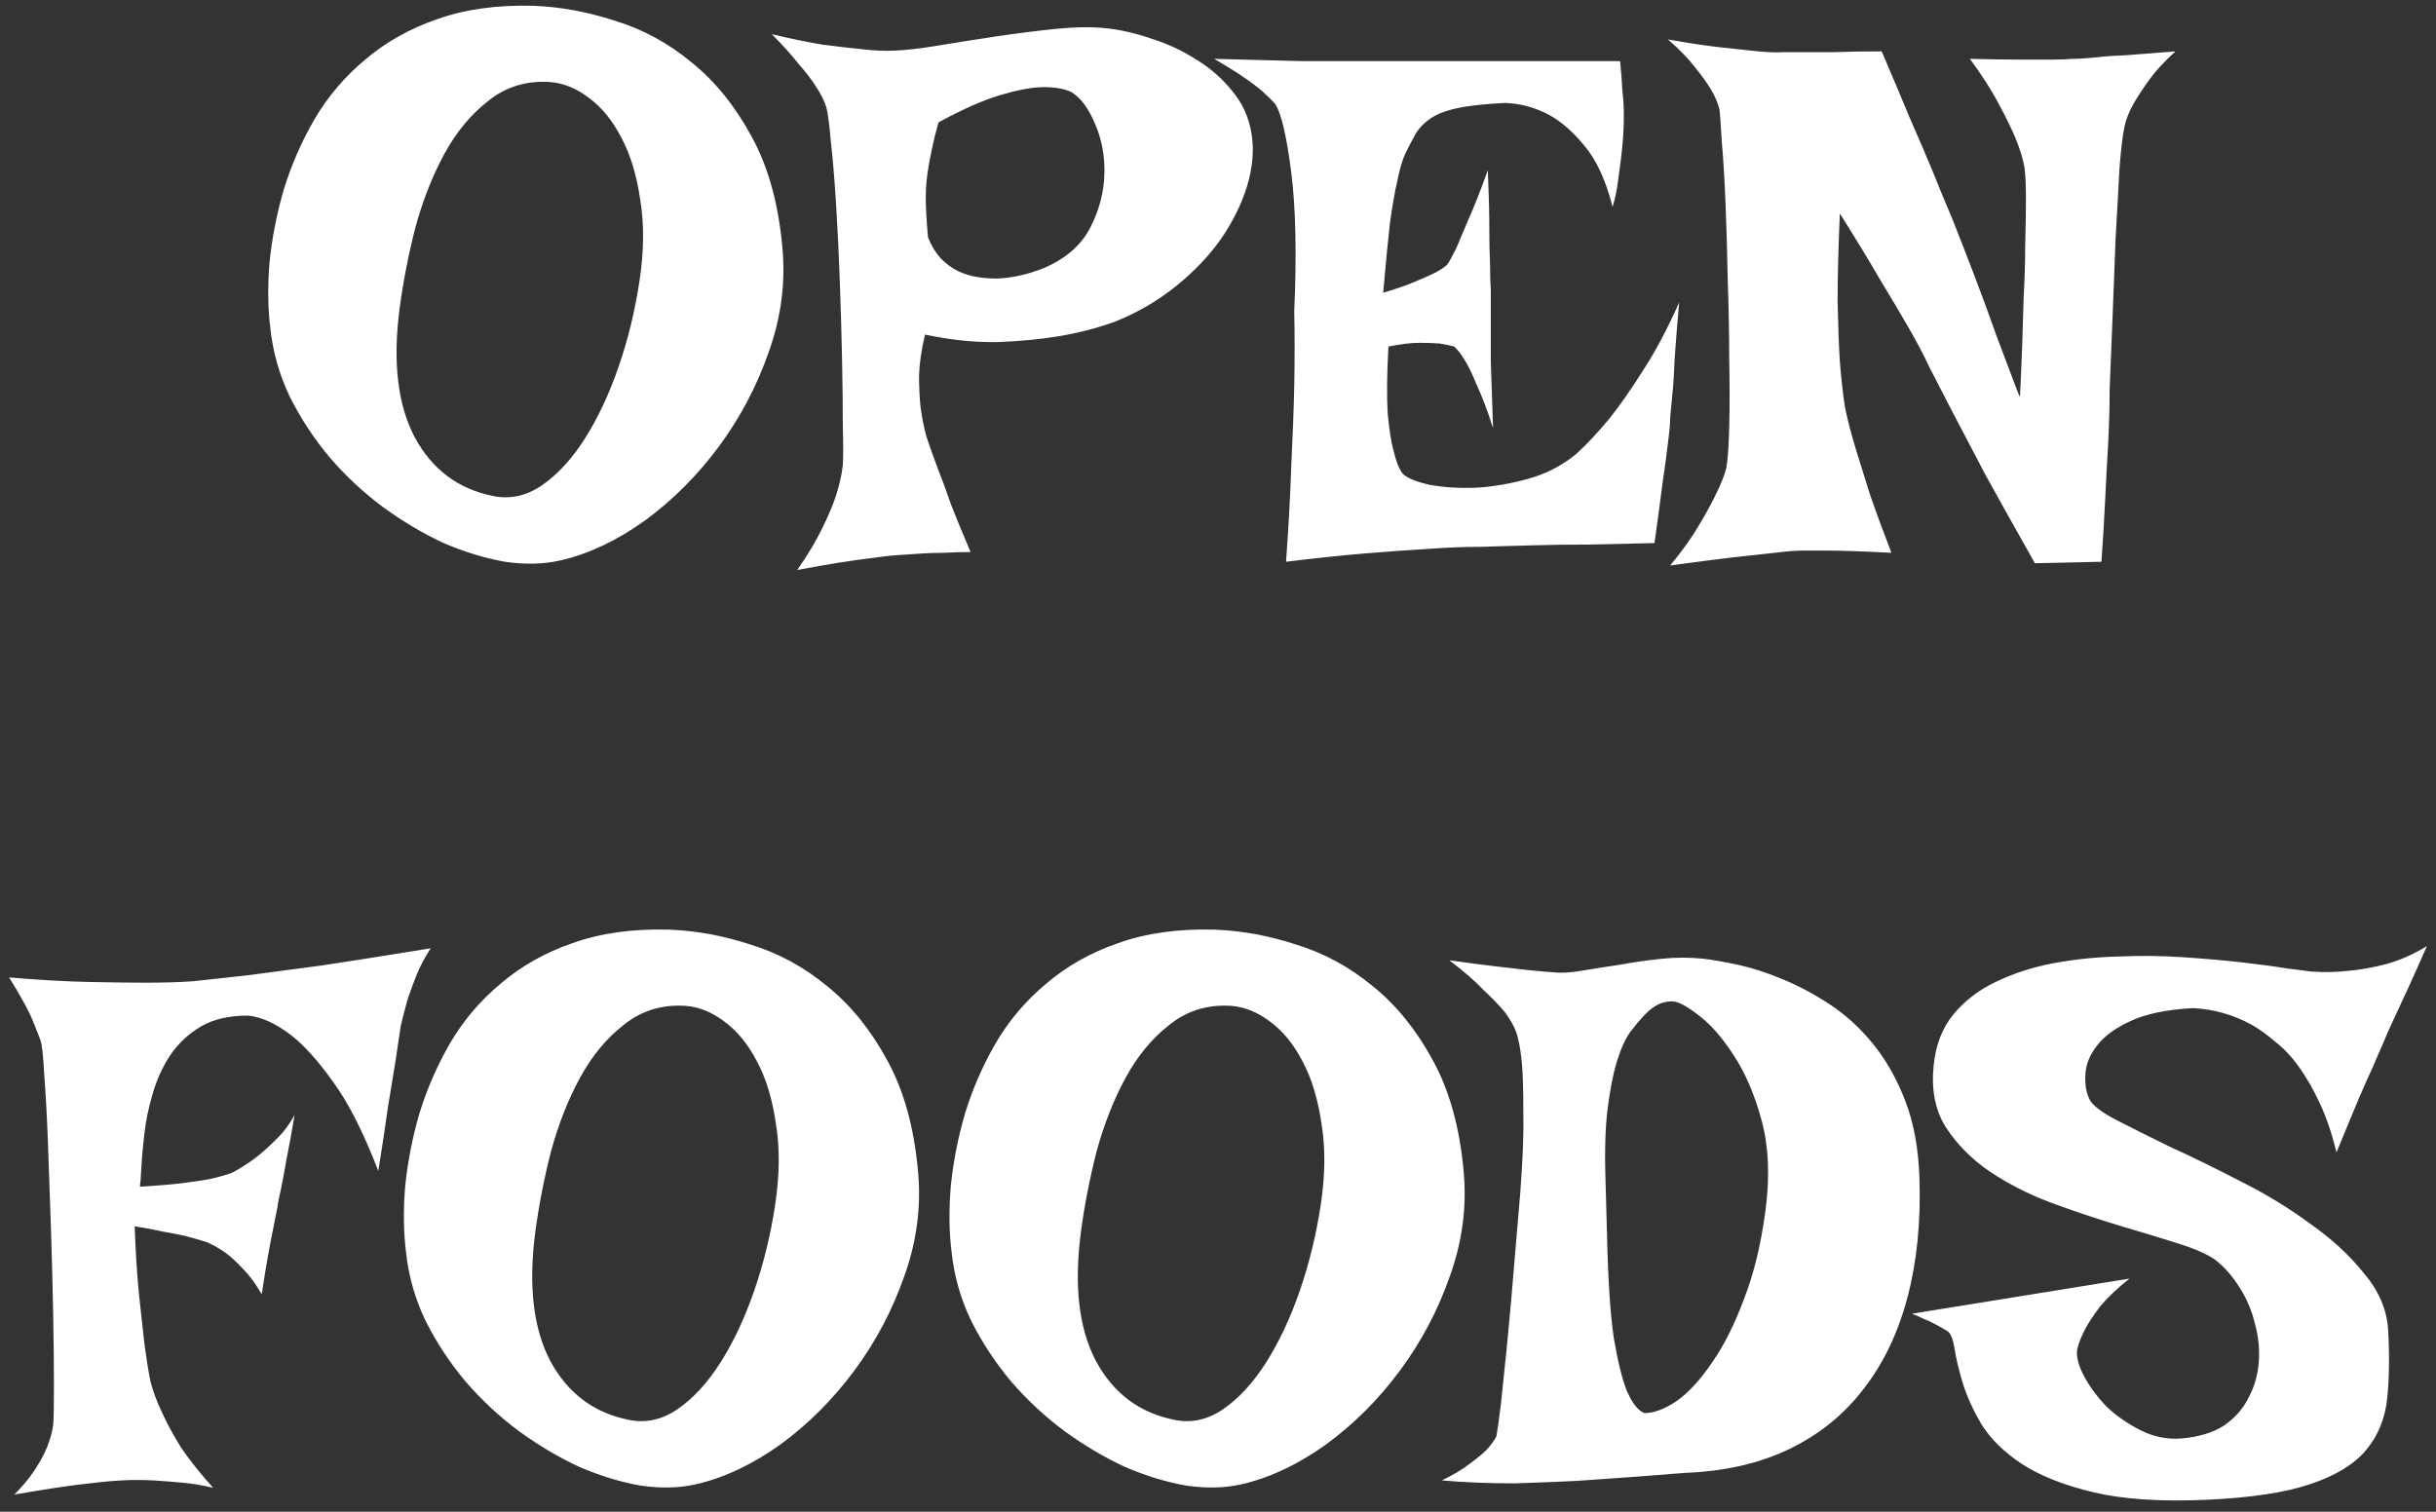 <svg width="261" height="162" viewBox="0 0 261 162" fill="none" xmlns="http://www.w3.org/2000/svg">
<rect x="0" y="0" width="261" height="162" fill="#333333" stroke="none"/>
<path d="M57.149 0.621C60.032 0.728 62.942 1.262 65.878 2.223C68.868 3.13 71.617 4.625 74.126 6.707C76.635 8.736 78.77 11.378 80.532 14.635C82.294 17.838 83.388 21.762 83.815 26.406C84.189 30.197 83.709 33.96 82.374 37.697C81.093 41.381 79.304 44.771 77.009 47.867C74.713 50.964 72.071 53.606 69.081 55.795C66.091 57.93 63.102 59.345 60.112 60.039C58.297 60.466 56.295 60.52 54.106 60.199C51.971 59.825 49.782 59.158 47.54 58.197C45.351 57.183 43.189 55.902 41.054 54.353C38.972 52.805 37.077 51.044 35.368 49.068C33.66 47.04 32.218 44.851 31.044 42.502C29.923 40.153 29.229 37.697 28.962 35.135C28.695 32.999 28.668 30.65 28.882 28.088C29.149 25.472 29.656 22.883 30.403 20.32C31.204 17.704 32.298 15.195 33.687 12.793C35.128 10.337 36.943 8.202 39.132 6.387C41.321 4.518 43.883 3.077 46.819 2.062C49.809 0.995 53.252 0.514 57.149 0.621ZM42.815 33.053C42.068 38.765 42.602 43.356 44.417 46.826C46.285 50.296 49.088 52.405 52.825 53.152C54.64 53.526 56.375 53.152 58.03 52.031C59.739 50.857 61.287 49.175 62.675 46.986C64.063 44.797 65.264 42.235 66.278 39.299C67.293 36.363 68.04 33.293 68.52 30.09C69.001 26.887 69.028 24.004 68.601 21.441C68.227 18.826 67.56 16.61 66.599 14.795C65.638 12.926 64.463 11.485 63.075 10.471C61.741 9.456 60.352 8.896 58.911 8.789C56.402 8.629 54.213 9.296 52.345 10.791C50.476 12.232 48.901 14.128 47.62 16.477C46.339 18.826 45.298 21.468 44.497 24.404C43.75 27.34 43.189 30.223 42.815 33.053ZM82.694 3.664C84.723 4.145 86.538 4.518 88.14 4.785C89.795 4.999 91.183 5.159 92.304 5.266C93.638 5.426 94.813 5.479 95.827 5.426C97.108 5.372 98.71 5.186 100.632 4.865C102.554 4.545 104.582 4.225 106.718 3.904C108.853 3.584 110.962 3.317 113.044 3.104C115.126 2.89 116.941 2.863 118.489 3.023C120.037 3.184 121.666 3.557 123.374 4.145C125.082 4.678 126.684 5.426 128.179 6.387C129.674 7.294 130.955 8.415 132.022 9.75C133.144 11.085 133.838 12.633 134.104 14.395C134.371 16.103 134.211 17.945 133.624 19.92C133.037 21.842 132.103 23.737 130.821 25.605C129.54 27.421 127.938 29.102 126.017 30.65C124.095 32.199 121.959 33.453 119.61 34.414C117.742 35.108 115.713 35.642 113.524 36.016C111.656 36.336 109.467 36.55 106.958 36.656C104.502 36.71 101.886 36.443 99.11 35.855C98.737 37.404 98.523 38.845 98.47 40.18C98.47 41.461 98.523 42.609 98.63 43.623C98.79 44.797 99.004 45.865 99.27 46.826C99.591 47.787 99.991 48.908 100.472 50.19C100.899 51.257 101.379 52.565 101.913 54.113C102.5 55.608 103.194 57.29 103.995 59.158C103.034 59.158 102.1 59.185 101.192 59.238C100.285 59.238 99.457 59.265 98.71 59.318C97.856 59.372 97.055 59.425 96.308 59.478C95.454 59.532 94.493 59.639 93.425 59.799C92.517 59.906 91.37 60.066 89.981 60.279C88.647 60.493 87.125 60.76 85.417 61.08C86.538 59.478 87.419 58.01 88.06 56.676C88.754 55.288 89.261 54.087 89.581 53.072C89.955 51.898 90.195 50.83 90.302 49.869C90.355 49.068 90.355 47.654 90.302 45.625C90.302 43.596 90.275 41.247 90.222 38.578C90.168 35.909 90.088 33.106 89.981 30.17C89.875 27.234 89.741 24.484 89.581 21.922C89.421 19.306 89.234 17.064 89.02 15.195C88.86 13.327 88.7 12.099 88.54 11.512C88.326 10.818 87.953 10.07 87.419 9.27C86.992 8.576 86.378 7.775 85.577 6.867C84.83 5.906 83.869 4.839 82.694 3.664ZM99.27 19.439C99.217 19.973 99.19 20.534 99.19 21.121C99.19 22.242 99.27 23.684 99.431 25.445C99.804 26.353 100.258 27.1 100.792 27.688C101.379 28.275 101.993 28.729 102.634 29.049C103.328 29.369 104.022 29.583 104.716 29.689C105.41 29.796 106.104 29.85 106.798 29.85C108.399 29.796 110.081 29.422 111.843 28.729C114.192 27.714 115.847 26.273 116.808 24.404C117.769 22.536 118.276 20.614 118.329 18.639C118.382 16.663 118.035 14.848 117.288 13.193C116.594 11.538 115.74 10.417 114.726 9.83C113.871 9.456 112.777 9.296 111.442 9.35C110.268 9.403 108.8 9.697 107.038 10.23C105.276 10.764 103.114 11.725 100.552 13.113C100.285 14.074 100.071 14.928 99.911 15.676C99.751 16.423 99.618 17.09 99.511 17.678C99.404 18.318 99.324 18.906 99.27 19.439ZM130.101 6.307C133.838 6.413 136.934 6.493 139.39 6.547C141.899 6.547 143.927 6.547 145.476 6.547H149.72H173.583C173.69 7.615 173.77 8.656 173.823 9.67C173.93 10.631 173.983 11.485 173.983 12.232C173.983 13.14 173.957 13.967 173.903 14.715C173.85 15.462 173.77 16.263 173.663 17.117C173.556 17.865 173.45 18.665 173.343 19.52C173.236 20.374 173.049 21.255 172.782 22.162C172.035 19.279 171.021 17.09 169.739 15.596C168.511 14.101 167.257 13.007 165.976 12.312C164.481 11.512 162.906 11.085 161.251 11.031C159.062 11.138 157.354 11.325 156.126 11.592C154.898 11.859 153.937 12.232 153.243 12.713C152.549 13.193 152.015 13.754 151.642 14.395C151.321 14.982 150.974 15.649 150.601 16.396C150.28 17.037 149.987 18.025 149.72 19.359C149.453 20.48 149.186 22.002 148.919 23.924C148.705 25.846 148.465 28.328 148.198 31.371C149.64 30.944 150.787 30.544 151.642 30.17C152.549 29.796 153.27 29.476 153.804 29.209C154.391 28.889 154.818 28.595 155.085 28.328C155.299 28.008 155.619 27.421 156.046 26.566C156.366 25.819 156.793 24.805 157.327 23.523C157.914 22.242 158.608 20.48 159.409 18.238C159.516 20.694 159.569 22.749 159.569 24.404C159.569 26.006 159.596 27.314 159.649 28.328C159.649 29.503 159.676 30.437 159.729 31.131V34.174C159.729 35.295 159.729 36.816 159.729 38.738C159.783 40.607 159.863 42.982 159.97 45.865C159.329 43.89 158.742 42.342 158.208 41.221C157.728 40.046 157.3 39.165 156.927 38.578C156.5 37.884 156.126 37.404 155.806 37.137C155.432 37.03 154.925 36.923 154.284 36.816C153.697 36.763 152.95 36.736 152.042 36.736C151.188 36.736 150.093 36.87 148.759 37.137C148.599 40.073 148.572 42.449 148.679 44.264C148.839 46.025 149.052 47.387 149.319 48.348C149.586 49.469 149.907 50.27 150.28 50.75C150.761 51.23 151.722 51.631 153.163 51.951C154.604 52.218 156.233 52.325 158.048 52.272C159.916 52.165 161.812 51.844 163.733 51.31C165.655 50.777 167.364 49.896 168.858 48.668C169.979 47.654 171.181 46.372 172.462 44.824C173.53 43.49 174.704 41.808 175.985 39.779C177.32 37.751 178.628 35.295 179.909 32.412C179.696 34.815 179.535 36.816 179.429 38.418C179.375 39.966 179.295 41.221 179.188 42.182C179.082 43.303 179.002 44.157 178.948 44.744C178.948 45.385 178.868 46.292 178.708 47.467C178.601 48.481 178.414 49.869 178.147 51.631C177.934 53.339 177.64 55.528 177.267 58.197C174.757 58.251 172.382 58.304 170.14 58.357C167.897 58.357 165.922 58.384 164.214 58.438C162.185 58.491 160.317 58.544 158.608 58.598C156.847 58.598 154.898 58.678 152.763 58.838C150.894 58.945 148.679 59.105 146.116 59.318C143.607 59.532 140.831 59.825 137.788 60.199C138.055 56.569 138.242 53.152 138.349 49.949C138.509 46.693 138.616 43.837 138.669 41.381C138.722 38.498 138.722 35.829 138.669 33.373C138.936 27.234 138.829 22.269 138.349 18.479C137.868 14.688 137.308 12.259 136.667 11.191C136.347 10.818 135.893 10.364 135.306 9.83C134.825 9.403 134.158 8.896 133.304 8.309C132.45 7.721 131.382 7.054 130.101 6.307ZM178.708 4.225C181.11 4.652 183.086 4.945 184.634 5.105C186.182 5.266 187.437 5.399 188.397 5.506C189.519 5.613 190.399 5.639 191.04 5.586H193.442C194.297 5.586 195.364 5.586 196.646 5.586C197.98 5.533 199.635 5.506 201.61 5.506C202.731 8.122 203.746 10.524 204.653 12.713C205.614 14.902 206.415 16.77 207.056 18.318C207.803 20.187 208.497 21.869 209.138 23.363C209.885 25.232 210.686 27.287 211.54 29.529C212.394 31.771 213.168 33.88 213.862 35.855C214.61 37.831 215.224 39.459 215.704 40.74C216.185 42.022 216.425 42.609 216.425 42.502C216.425 42.449 216.451 41.915 216.505 40.9C216.558 39.833 216.612 38.525 216.665 36.977C216.718 35.375 216.772 33.64 216.825 31.771C216.932 29.85 216.985 28.008 216.985 26.246C217.039 24.431 217.065 22.776 217.065 21.281C217.065 19.787 217.012 18.665 216.905 17.918C216.745 17.01 216.425 15.969 215.944 14.795C215.517 13.781 214.93 12.579 214.183 11.191C213.435 9.75 212.394 8.122 211.06 6.307C213.248 6.36 215.037 6.387 216.425 6.387C217.813 6.387 218.934 6.387 219.788 6.387C220.749 6.387 221.496 6.36 222.03 6.307C222.724 6.307 223.578 6.253 224.593 6.146C225.5 6.04 226.621 5.96 227.956 5.906C229.344 5.799 231.052 5.666 233.081 5.506C231.907 6.574 230.972 7.588 230.278 8.549C229.584 9.51 229.024 10.364 228.597 11.111C228.116 11.966 227.796 12.766 227.636 13.514C227.422 14.475 227.235 16.049 227.075 18.238C226.968 20.374 226.835 22.776 226.675 25.445C226.568 28.115 226.461 30.891 226.354 33.773C226.248 36.656 226.141 39.299 226.034 41.701C226.034 43.516 225.981 45.465 225.874 47.547C225.767 49.309 225.66 51.31 225.554 53.553C225.447 55.742 225.313 57.957 225.153 60.199L218.026 60.359C215.944 56.676 214.183 53.526 212.741 50.91C211.353 48.241 210.205 46.052 209.298 44.344C208.284 42.368 207.429 40.714 206.735 39.379C206.148 38.098 205.374 36.63 204.413 34.975C203.612 33.587 202.598 31.878 201.37 29.85C200.196 27.821 198.781 25.499 197.126 22.883C196.966 26.566 196.886 29.716 196.886 32.332C196.939 34.895 197.019 37.03 197.126 38.738C197.286 40.714 197.473 42.368 197.687 43.703C197.953 44.984 198.327 46.426 198.808 48.027C199.235 49.415 199.742 51.044 200.329 52.912C200.97 54.781 201.744 56.889 202.651 59.238C199.502 59.078 197.153 58.998 195.604 58.998H193.202C192.455 58.998 191.44 59.078 190.159 59.238C189.091 59.345 187.623 59.505 185.755 59.719C183.94 59.932 181.671 60.226 178.948 60.6C180.229 59.051 181.244 57.637 181.991 56.355C182.792 55.021 183.406 53.9 183.833 52.992C184.367 51.925 184.741 50.99 184.954 50.19C185.114 49.335 185.221 47.867 185.274 45.785C185.328 43.65 185.328 41.247 185.274 38.578C185.274 35.855 185.221 32.999 185.114 30.01C185.061 27.02 184.981 24.244 184.874 21.682C184.767 19.119 184.634 16.93 184.474 15.115C184.367 13.3 184.287 12.179 184.233 11.752C184.073 11.058 183.753 10.31 183.272 9.51C182.845 8.816 182.285 8.042 181.591 7.188C180.897 6.28 179.936 5.292 178.708 4.225ZM0.975 104.746C4.178 105.013 6.98 105.173 9.383 105.227C11.838 105.28 13.921 105.307 15.629 105.307C17.604 105.307 19.312 105.253 20.754 105.146C22.249 104.986 24.197 104.773 26.6 104.506C28.628 104.239 31.244 103.892 34.447 103.465C37.65 102.984 41.547 102.37 46.139 101.623C45.551 102.531 45.044 103.492 44.617 104.506C44.243 105.467 43.923 106.348 43.656 107.148C43.389 108.109 43.149 109.044 42.935 109.951C42.775 110.965 42.589 112.22 42.375 113.715C42.161 114.996 41.895 116.624 41.574 118.6C41.307 120.521 40.96 122.817 40.533 125.486C38.932 121.322 37.303 118.119 35.648 115.877C34.047 113.635 32.552 111.98 31.164 110.912C29.562 109.684 28.041 108.99 26.6 108.83C24.518 108.83 22.809 109.23 21.475 110.031C20.14 110.832 19.046 111.873 18.191 113.154C17.391 114.382 16.777 115.743 16.35 117.238C15.922 118.68 15.629 120.094 15.469 121.482C15.309 122.817 15.202 124.018 15.148 125.086C15.095 126.1 15.042 126.794 14.988 127.168C16.857 127.061 18.432 126.928 19.713 126.768C20.994 126.607 22.009 126.447 22.756 126.287C23.663 126.074 24.384 125.86 24.918 125.646C25.719 125.219 26.52 124.712 27.32 124.125C28.014 123.591 28.735 122.951 29.482 122.203C30.283 121.456 30.977 120.548 31.564 119.48C31.244 121.402 30.951 123.004 30.684 124.285C30.47 125.566 30.283 126.581 30.123 127.328C29.91 128.236 29.776 128.93 29.723 129.41C29.616 129.891 29.482 130.558 29.322 131.412C29.162 132.16 28.975 133.12 28.762 134.295C28.548 135.469 28.308 136.938 28.041 138.699C27.4 137.578 26.733 136.671 26.039 135.977C25.345 135.229 24.704 134.642 24.117 134.215C23.423 133.734 22.756 133.361 22.115 133.094C21.421 132.88 20.674 132.667 19.873 132.453C19.179 132.293 18.352 132.133 17.391 131.973C16.483 131.759 15.495 131.572 14.428 131.412C14.534 134.295 14.695 136.777 14.908 138.859C15.122 140.888 15.309 142.596 15.469 143.984C15.682 145.586 15.896 146.921 16.109 147.988C16.376 149.056 16.803 150.204 17.391 151.432C17.871 152.499 18.538 153.727 19.393 155.115C20.3 156.45 21.448 157.891 22.836 159.439C21.768 159.173 20.647 158.986 19.473 158.879C18.298 158.772 17.257 158.692 16.35 158.639C15.229 158.585 14.161 158.585 13.146 158.639C12.079 158.692 10.904 158.799 9.623 158.959C8.555 159.066 7.327 159.226 5.939 159.439C4.551 159.653 3.083 159.893 1.535 160.16C2.443 159.253 3.19 158.345 3.777 157.438C4.365 156.53 4.792 155.729 5.059 155.035C5.379 154.234 5.592 153.46 5.699 152.713C5.753 152.072 5.779 150.684 5.779 148.549C5.779 146.36 5.753 143.824 5.699 140.941C5.646 138.005 5.566 134.909 5.459 131.652C5.352 128.396 5.245 125.353 5.139 122.523C5.032 119.641 4.898 117.185 4.738 115.156C4.632 113.128 4.498 111.9 4.338 111.473C4.124 110.939 3.884 110.325 3.617 109.631C3.19 108.51 2.309 106.882 0.975 104.746ZM71.684 99.621C74.566 99.728 77.476 100.262 80.412 101.223C83.402 102.13 86.151 103.625 88.66 105.707C91.169 107.736 93.305 110.378 95.066 113.635C96.828 116.838 97.922 120.762 98.35 125.406C98.723 129.197 98.243 132.96 96.908 136.697C95.627 140.381 93.838 143.771 91.543 146.867C89.247 149.964 86.605 152.606 83.615 154.795C80.626 156.93 77.636 158.345 74.647 159.039C72.831 159.466 70.829 159.52 68.641 159.199C66.505 158.826 64.316 158.158 62.074 157.197C59.885 156.183 57.723 154.902 55.588 153.354C53.506 151.805 51.611 150.044 49.902 148.068C48.194 146.04 46.753 143.851 45.578 141.502C44.457 139.153 43.763 136.697 43.496 134.135C43.229 131.999 43.203 129.65 43.416 127.088C43.683 124.472 44.19 121.883 44.938 119.32C45.738 116.704 46.833 114.195 48.221 111.793C49.662 109.337 51.477 107.202 53.666 105.387C55.855 103.518 58.417 102.077 61.353 101.062C64.343 99.995 67.787 99.514 71.684 99.621ZM57.35 132.053C56.602 137.765 57.136 142.356 58.951 145.826C60.82 149.296 63.622 151.405 67.359 152.152C69.174 152.526 70.909 152.152 72.564 151.031C74.273 149.857 75.821 148.175 77.209 145.986C78.597 143.798 79.798 141.235 80.812 138.299C81.827 135.363 82.574 132.293 83.055 129.09C83.535 125.887 83.562 123.004 83.135 120.441C82.761 117.826 82.094 115.61 81.133 113.795C80.172 111.926 78.997 110.485 77.609 109.471C76.275 108.456 74.887 107.896 73.445 107.789C70.936 107.629 68.747 108.296 66.879 109.791C65.01 111.232 63.435 113.128 62.154 115.477C60.873 117.826 59.832 120.468 59.031 123.404C58.284 126.34 57.723 129.223 57.35 132.053ZM130.141 99.621C133.023 99.728 135.933 100.262 138.869 101.223C141.859 102.13 144.608 103.625 147.117 105.707C149.626 107.736 151.762 110.378 153.523 113.635C155.285 116.838 156.38 120.762 156.807 125.406C157.18 129.197 156.7 132.96 155.365 136.697C154.084 140.381 152.296 143.771 150 146.867C147.704 149.964 145.062 152.606 142.072 154.795C139.083 156.93 136.093 158.345 133.104 159.039C131.288 159.466 129.286 159.52 127.098 159.199C124.962 158.826 122.773 158.158 120.531 157.197C118.342 156.183 116.18 154.902 114.045 153.354C111.963 151.805 110.068 150.044 108.359 148.068C106.651 146.04 105.21 143.851 104.035 141.502C102.914 139.153 102.22 136.697 101.953 134.135C101.686 131.999 101.66 129.65 101.873 127.088C102.14 124.472 102.647 121.883 103.395 119.32C104.195 116.704 105.29 114.195 106.678 111.793C108.119 109.337 109.934 107.202 112.123 105.387C114.312 103.518 116.874 102.077 119.811 101.062C122.8 99.995 126.243 99.514 130.141 99.621ZM115.807 132.053C115.059 137.765 115.593 142.356 117.408 145.826C119.277 149.296 122.079 151.405 125.816 152.152C127.632 152.526 129.367 152.152 131.021 151.031C132.73 149.857 134.278 148.175 135.666 145.986C137.054 143.798 138.255 141.235 139.27 138.299C140.284 135.363 141.031 132.293 141.512 129.09C141.992 125.887 142.019 123.004 141.592 120.441C141.218 117.826 140.551 115.61 139.59 113.795C138.629 111.926 137.454 110.485 136.066 109.471C134.732 108.456 133.344 107.896 131.902 107.789C129.393 107.629 127.204 108.296 125.336 109.791C123.467 111.232 121.893 113.128 120.611 115.477C119.33 117.826 118.289 120.468 117.488 123.404C116.741 126.34 116.18 129.223 115.807 132.053ZM155.285 102.904C157.154 103.171 158.782 103.385 160.17 103.545C161.558 103.705 162.706 103.839 163.613 103.945C164.681 104.052 165.589 104.132 166.336 104.186C167.19 104.292 168.231 104.239 169.459 104.025C170.74 103.812 172.102 103.598 173.543 103.385C174.984 103.118 176.479 102.904 178.027 102.744C179.576 102.584 181.07 102.584 182.512 102.744C183.473 102.851 184.701 103.064 186.195 103.385C187.69 103.705 189.265 104.212 190.92 104.906C192.628 105.6 194.337 106.508 196.045 107.629C197.753 108.75 199.301 110.165 200.689 111.873C202.077 113.581 203.225 115.61 204.133 117.959C205.04 120.308 205.548 123.057 205.654 126.207C205.814 130.905 205.387 135.176 204.373 139.02C203.359 142.863 201.784 146.146 199.648 148.869C197.566 151.592 194.924 153.727 191.721 155.275C188.518 156.824 184.781 157.678 180.51 157.838C177.253 158.105 174.05 158.345 170.9 158.559C169.566 158.665 168.151 158.745 166.656 158.799C165.215 158.852 163.773 158.906 162.332 158.959C160.891 158.959 159.503 158.932 158.168 158.879C156.833 158.826 155.605 158.745 154.484 158.639C155.712 158.051 156.7 157.464 157.447 156.877C158.248 156.29 158.862 155.783 159.289 155.355C159.77 154.822 160.117 154.341 160.33 153.914C160.437 153.327 160.597 152.179 160.811 150.471C160.971 149.029 161.184 146.974 161.451 144.305C161.718 141.635 162.038 138.005 162.412 133.414L162.893 127.729C163.16 124.205 163.266 121.322 163.213 119.08C163.213 116.838 163.16 115.076 163.053 113.795C162.893 112.3 162.679 111.206 162.412 110.512C162.199 109.924 161.798 109.23 161.211 108.43C160.677 107.789 159.93 107.015 158.969 106.107C158.061 105.146 156.833 104.079 155.285 102.904ZM172.182 132.373C172.288 137.124 172.529 140.781 172.902 143.344C173.329 145.853 173.783 147.721 174.264 148.949C174.851 150.337 175.492 151.165 176.186 151.432C177.2 151.432 178.348 151.005 179.629 150.15C180.91 149.243 182.165 147.882 183.393 146.066C184.674 144.251 185.822 141.982 186.836 139.26C187.904 136.537 188.678 133.361 189.158 129.73C189.639 126.1 189.505 122.897 188.758 120.121C188.01 117.345 187.023 115.023 185.795 113.154C184.567 111.232 183.312 109.791 182.031 108.83C180.75 107.816 179.789 107.309 179.148 107.309C178.401 107.309 177.734 107.522 177.146 107.949C176.559 108.323 175.732 109.204 174.664 110.592C174.13 111.339 173.65 112.407 173.223 113.795C172.849 115.023 172.529 116.651 172.262 118.68C171.995 120.708 171.915 123.324 172.021 126.527L172.182 132.373ZM260.027 101.383C259.28 103.091 258.613 104.586 258.025 105.867C257.438 107.148 256.931 108.243 256.504 109.15C256.023 110.165 255.623 111.072 255.303 111.873C255.036 112.46 254.689 113.261 254.262 114.275C253.835 115.183 253.301 116.384 252.66 117.879C252.073 119.32 251.299 121.189 250.338 123.484C249.857 121.509 249.27 119.774 248.576 118.279C247.882 116.785 247.135 115.477 246.334 114.355C245.533 113.234 244.679 112.327 243.771 111.633C242.917 110.885 242.063 110.271 241.209 109.791C239.234 108.723 237.152 108.136 234.963 108.029C232.08 108.189 229.811 108.67 228.156 109.471C226.555 110.218 225.38 111.099 224.633 112.113C223.885 113.074 223.485 114.089 223.432 115.156C223.378 116.171 223.512 117.025 223.832 117.719C224.099 118.359 225.033 119.107 226.635 119.961C228.29 120.815 230.265 121.803 232.561 122.924C234.91 123.992 237.419 125.219 240.088 126.607C242.757 127.942 245.213 129.437 247.455 131.092C249.751 132.693 251.673 134.455 253.221 136.377C254.822 138.245 255.703 140.247 255.863 142.383C256.023 145.105 255.997 147.561 255.783 149.75C255.57 151.939 254.822 153.807 253.541 155.355C252.26 156.904 250.258 158.132 247.535 159.039C244.866 159.947 241.156 160.507 236.404 160.721C231.493 160.934 227.462 160.667 224.312 159.92C221.163 159.173 218.6 158.158 216.625 156.877C214.703 155.596 213.262 154.181 212.301 152.633C211.393 151.085 210.726 149.617 210.299 148.229C209.872 146.787 209.578 145.559 209.418 144.545C209.258 143.477 208.991 142.837 208.617 142.623C208.19 142.356 207.763 142.116 207.336 141.902C206.962 141.689 206.562 141.502 206.135 141.342C205.708 141.128 205.281 140.941 204.854 140.781L228.156 137.018C226.822 138.085 225.781 139.073 225.033 139.98C224.339 140.888 223.805 141.689 223.432 142.383C223.005 143.184 222.711 143.931 222.551 144.625C222.444 145.372 222.684 146.307 223.271 147.428C223.859 148.549 224.66 149.643 225.674 150.711C226.742 151.725 227.969 152.579 229.357 153.273C230.745 153.967 232.187 154.261 233.682 154.154C235.55 153.994 237.072 153.54 238.246 152.793C239.421 151.992 240.301 151.005 240.889 149.83C241.529 148.656 241.903 147.374 242.01 145.986C242.117 144.598 241.983 143.237 241.609 141.902C241.289 140.514 240.755 139.233 240.008 138.059C239.26 136.831 238.38 135.816 237.365 135.016C236.458 134.375 235.043 133.761 233.121 133.174C231.253 132.587 229.144 131.946 226.795 131.252C224.499 130.558 222.124 129.757 219.668 128.85C217.266 127.942 215.077 126.821 213.102 125.486C211.18 124.152 209.632 122.577 208.457 120.762C207.336 118.947 206.909 116.758 207.176 114.195C207.389 112.007 208.083 110.191 209.258 108.75C210.486 107.255 212.007 106.081 213.822 105.227C215.691 104.319 217.746 103.652 219.988 103.225C222.284 102.798 224.606 102.557 226.955 102.504C229.357 102.397 231.706 102.424 234.002 102.584C236.351 102.744 238.46 102.931 240.328 103.145C242.197 103.358 243.771 103.572 245.053 103.785C246.387 103.945 247.215 104.052 247.535 104.105C248.923 104.212 250.311 104.186 251.699 104.025C252.927 103.919 254.262 103.678 255.703 103.305C257.198 102.878 258.639 102.237 260.027 101.383Z" fill="white"/>
</svg>
